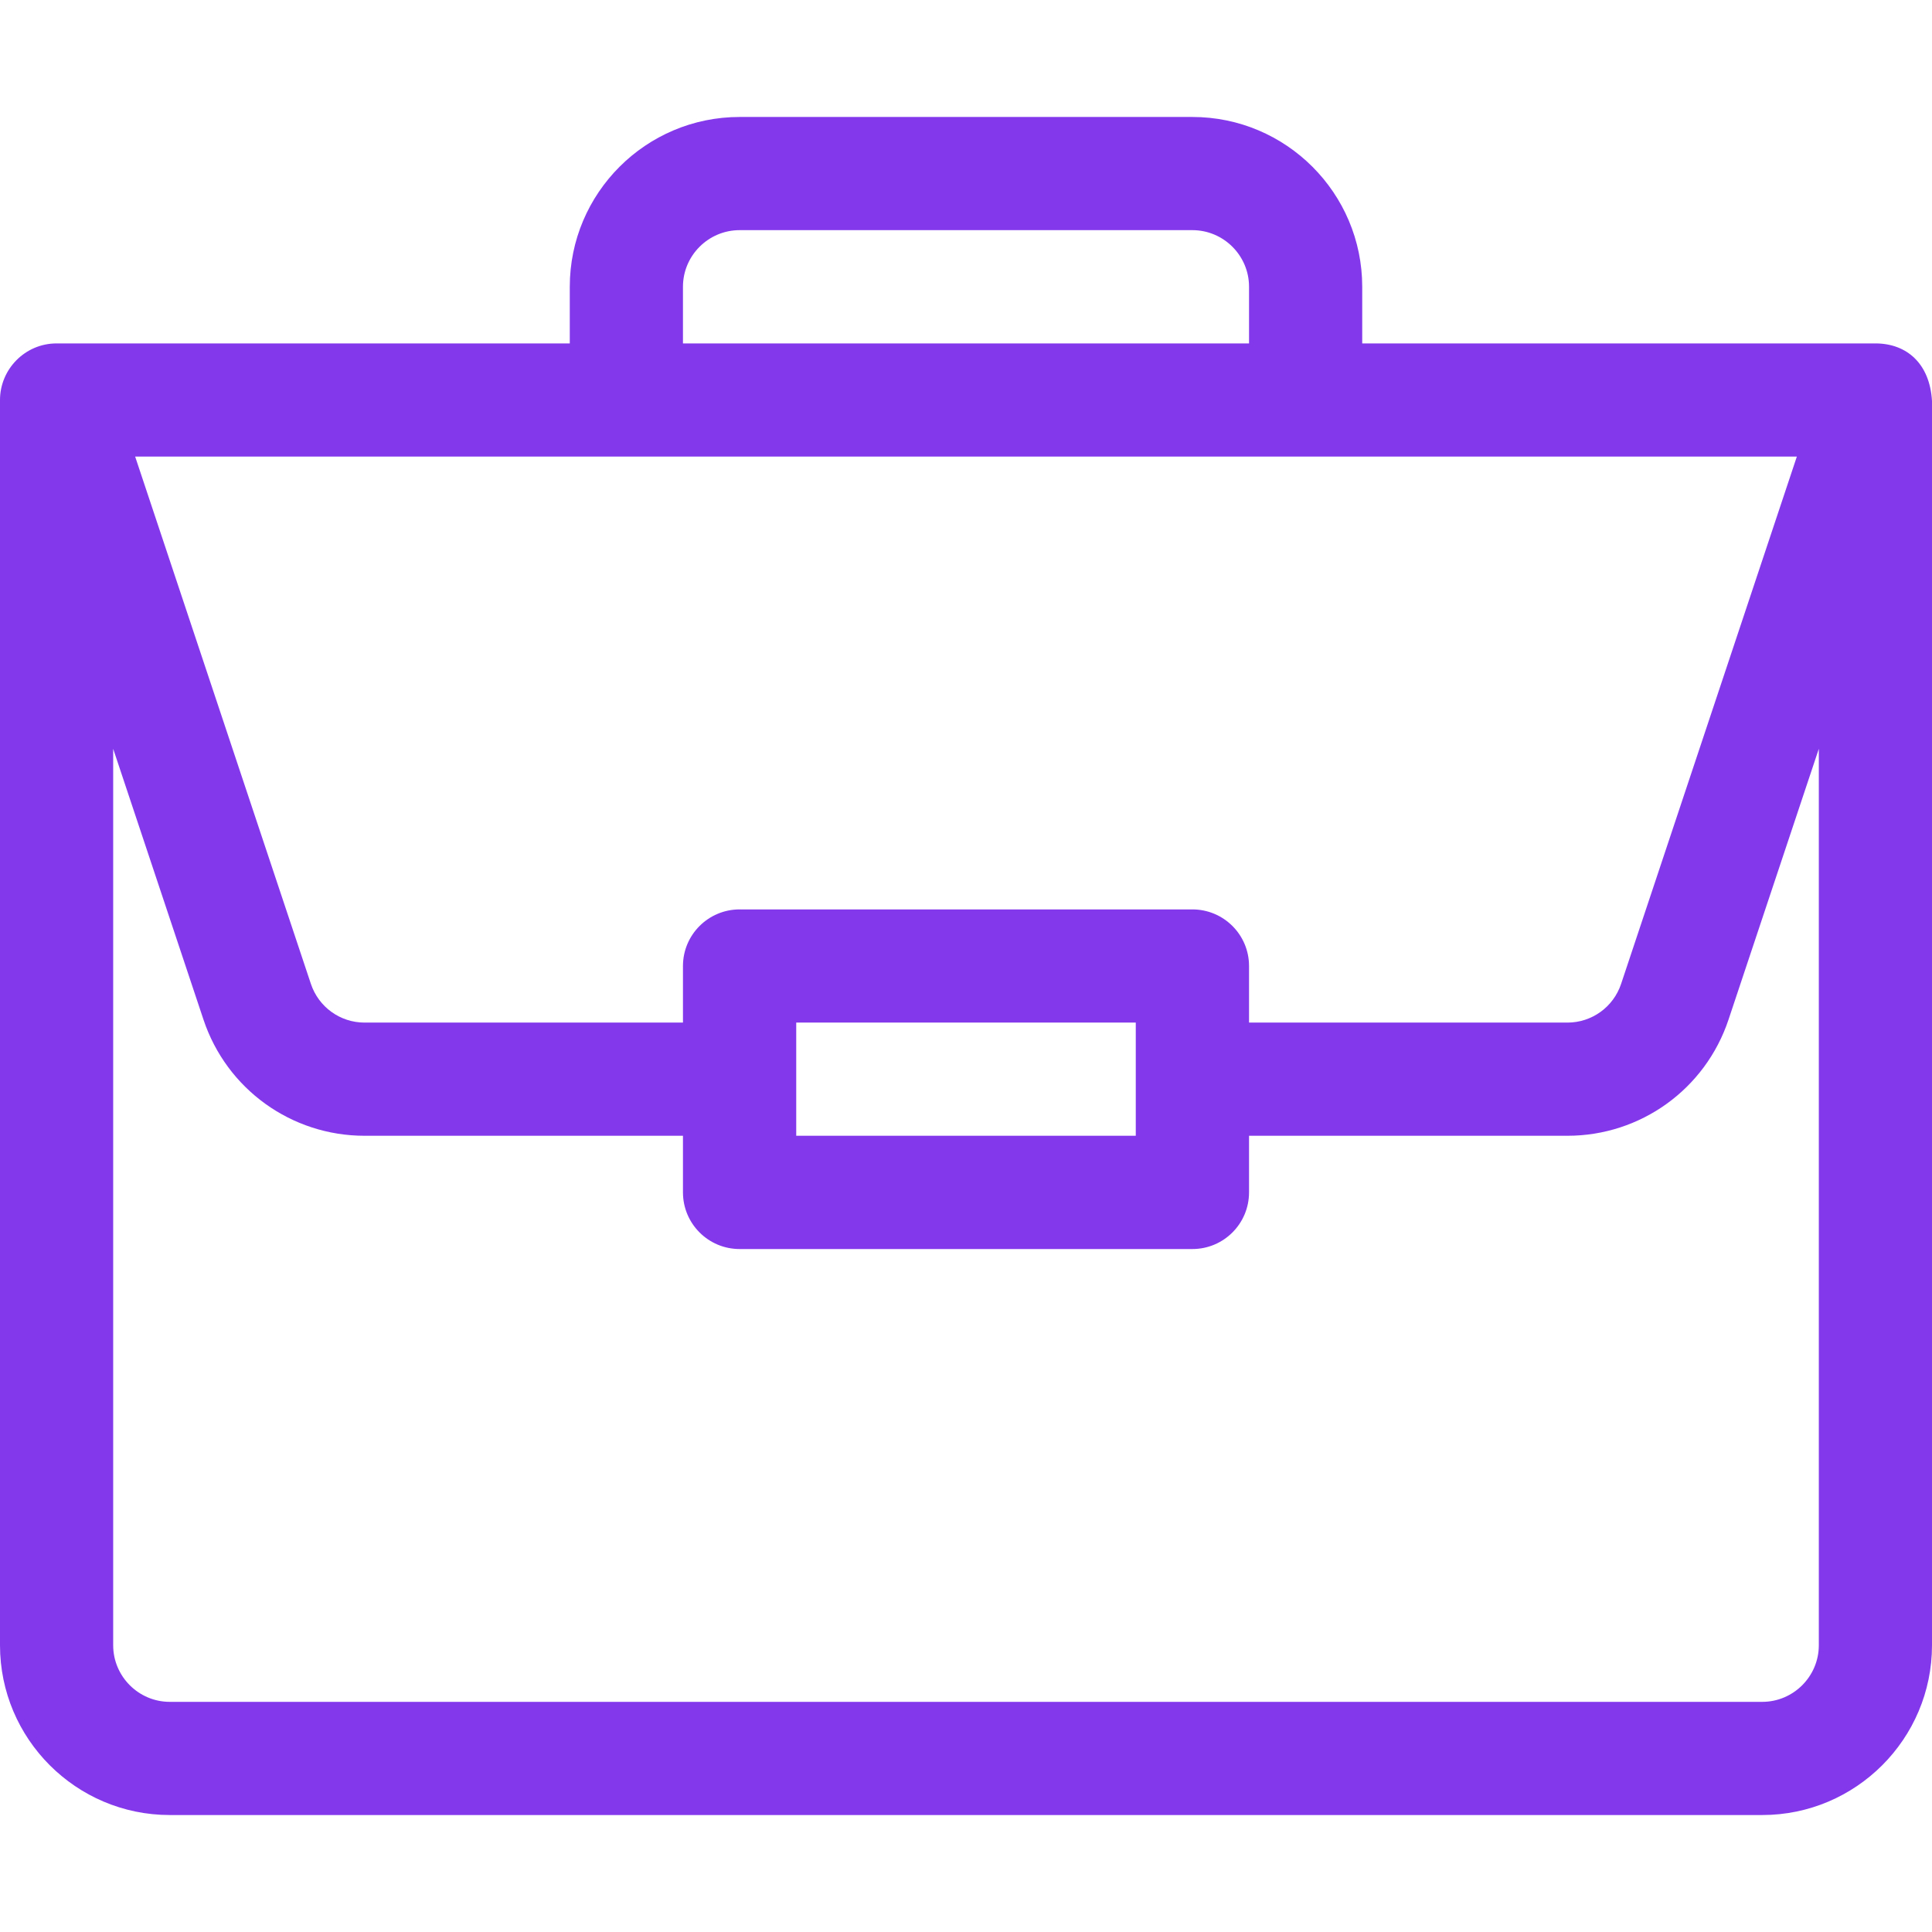 <svg xmlns="http://www.w3.org/2000/svg" width="24" height="24" fill="none" viewBox="0 0 24 24"><path fill="#8338EC" d="M23.301 4.266C23.3 4.266 23.298 4.266 23.297 4.266H16.922V3.562C16.922 2.399 15.976 1.453 14.812 1.453H9.188C8.024 1.453 7.078 2.399 7.078 3.562V4.266H0.703C0.312 4.266 0 4.586 0 4.969V20.438C0 21.601 0.946 22.547 2.109 22.547H21.891C23.054 22.547 24 21.601 24 20.438V4.984C24 4.983 24 4.982 24 4.981C23.973 4.519 23.689 4.268 23.301 4.266V4.266ZM8.484 3.562C8.484 3.175 8.8 2.859 9.188 2.859H14.812C15.2 2.859 15.516 3.175 15.516 3.562V4.266H8.484V3.562ZM22.321 5.672L20.138 12.222C20.042 12.51 19.774 12.703 19.471 12.703H15.516V12C15.516 11.612 15.201 11.297 14.812 11.297H9.188C8.799 11.297 8.484 11.612 8.484 12V12.703H4.529C4.226 12.703 3.958 12.51 3.862 12.222L1.679 5.672H22.321ZM14.109 12.703V14.109H9.891V12.703H14.109ZM22.594 20.438C22.594 20.825 22.278 21.141 21.891 21.141H2.109C1.722 21.141 1.406 20.825 1.406 20.438V9.302L2.528 12.667C2.816 13.53 3.62 14.109 4.529 14.109H8.484V14.812C8.484 15.201 8.799 15.516 9.188 15.516H14.812C15.201 15.516 15.516 15.201 15.516 14.812V14.109H19.471C20.38 14.109 21.184 13.53 21.472 12.667L22.594 9.302V20.438Z"/></svg>